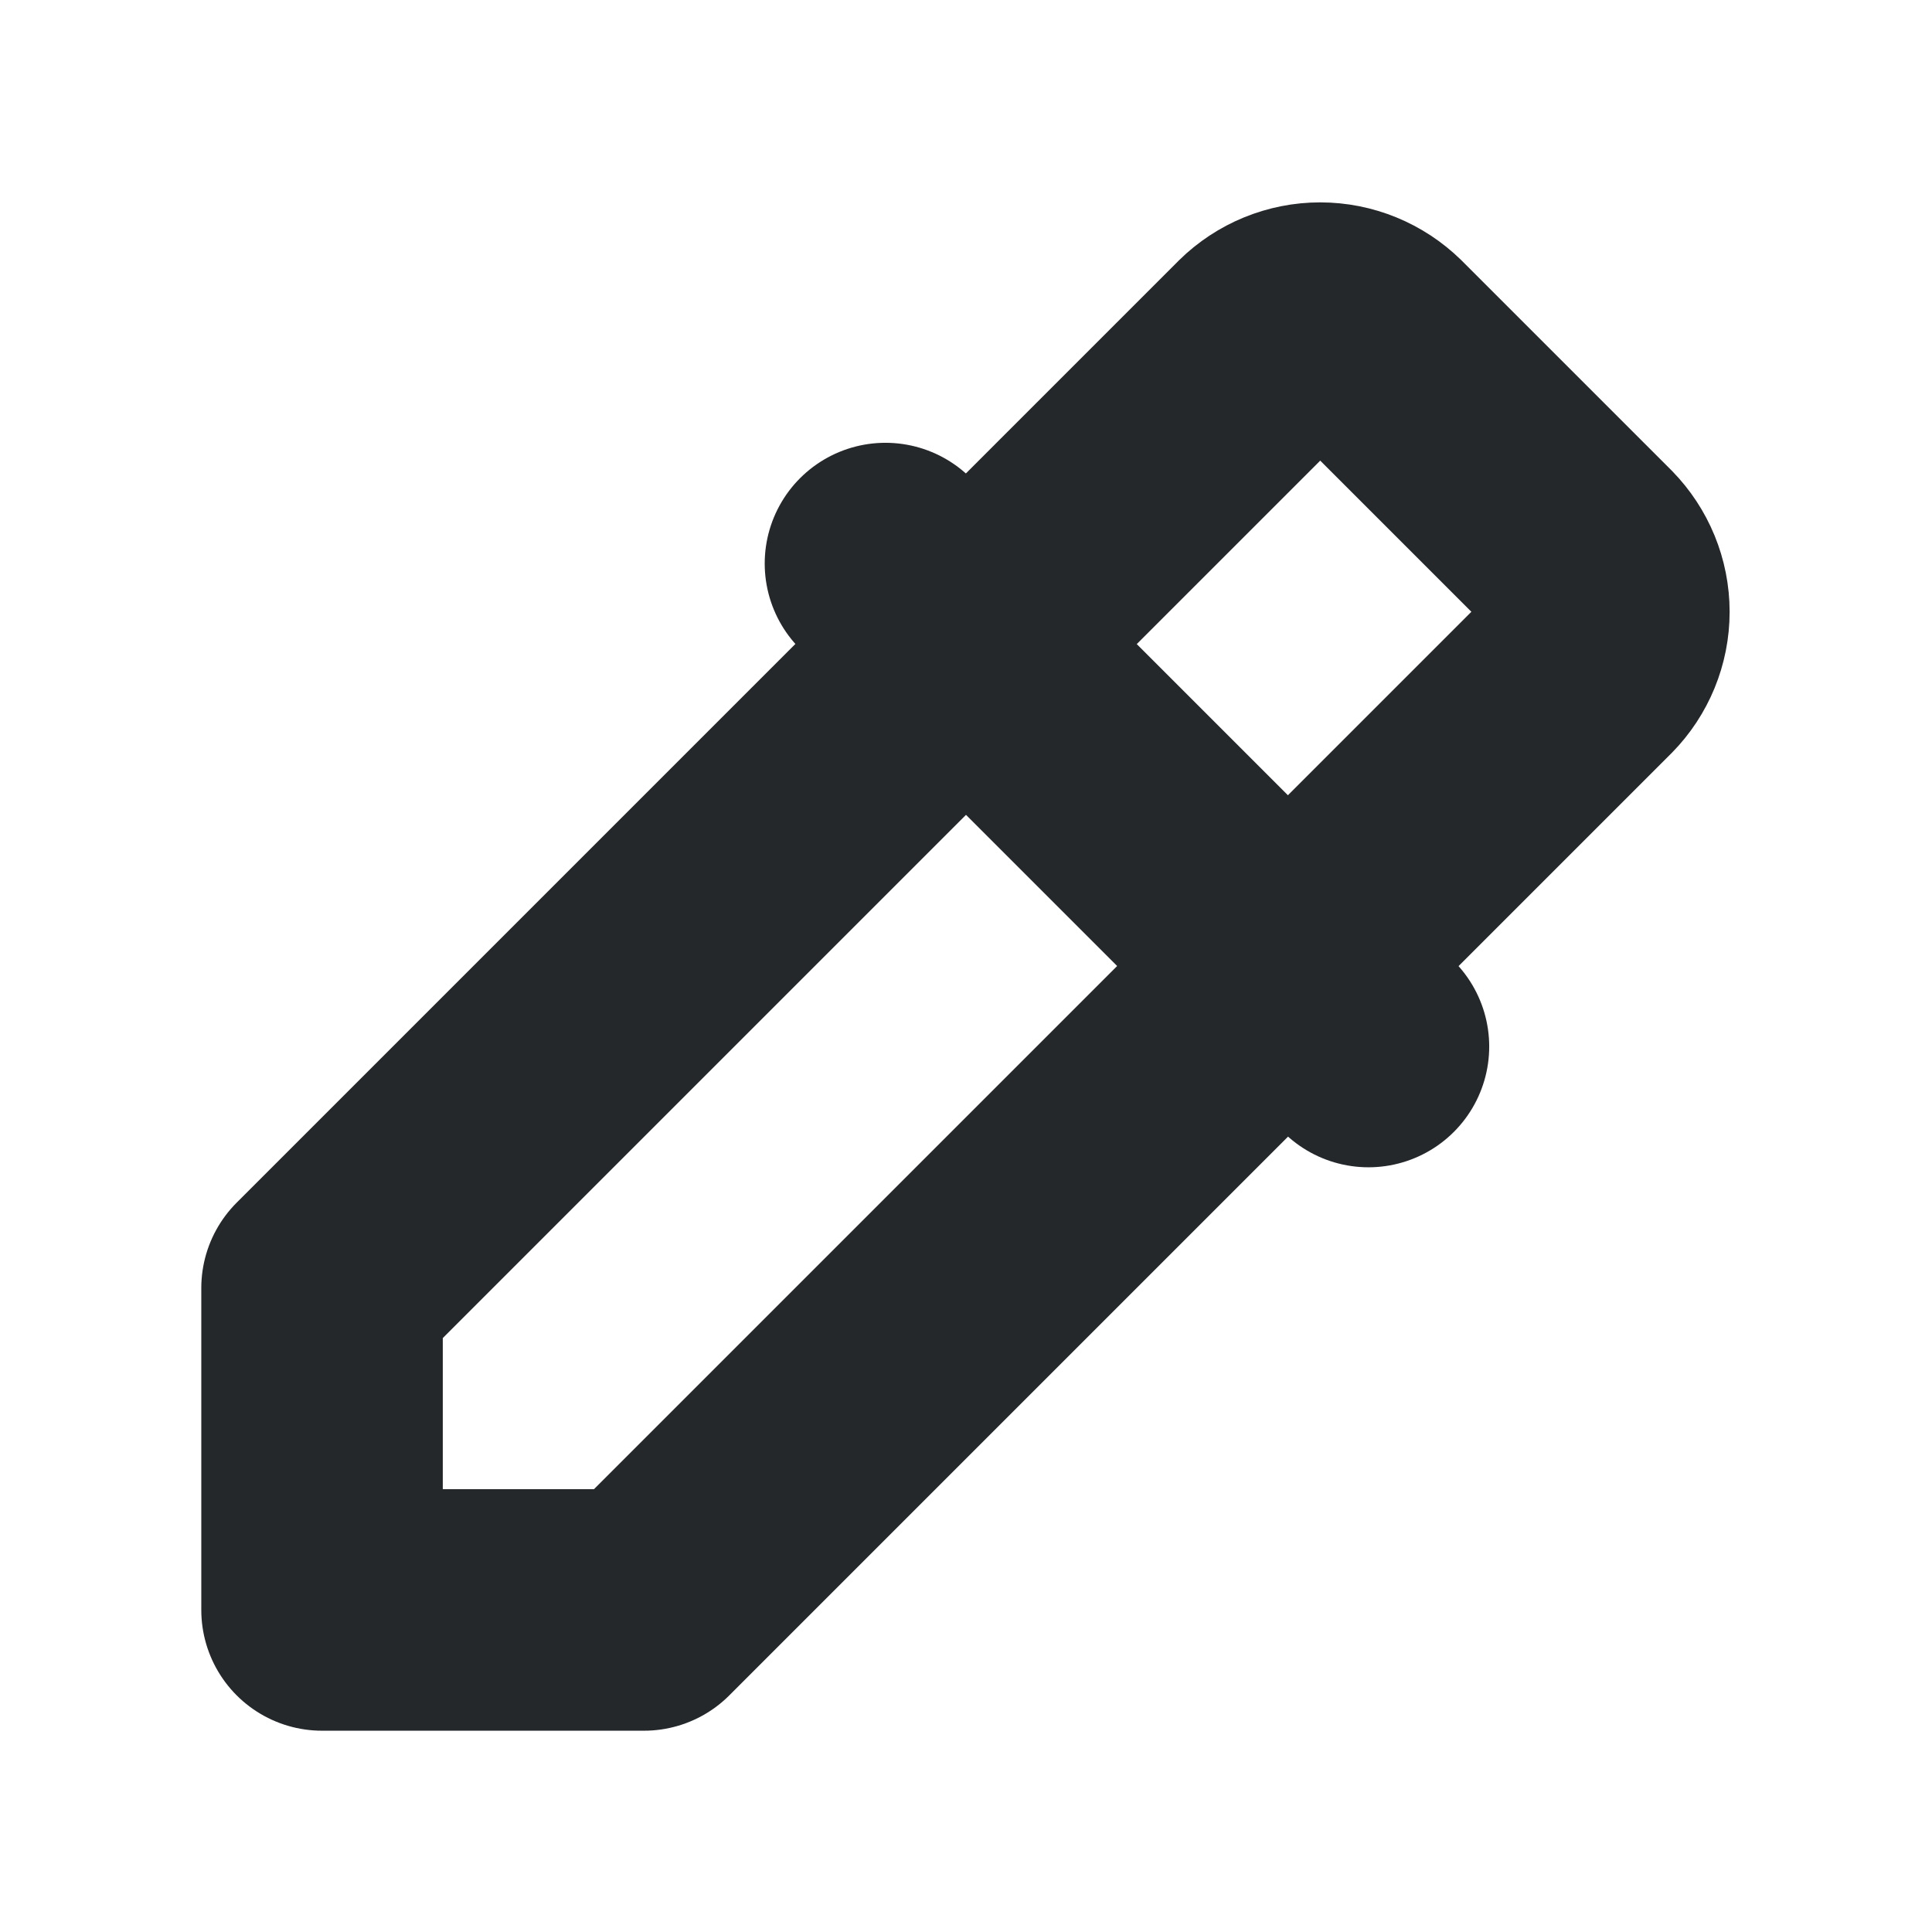 <svg width="16" height="16" viewBox="0 0 16 16" fill="none" xmlns="http://www.w3.org/2000/svg">
<path d="M7.333 4.667L11.333 8.667" stroke="#24282B" stroke-width="2" stroke-linecap="round" stroke-linejoin="round"/>
<path d="M2.667 10.667L10.467 2.867C10.591 2.745 10.759 2.676 10.933 2.676C11.108 2.676 11.275 2.745 11.4 2.867L13.133 4.6C13.255 4.725 13.324 4.892 13.324 5.067C13.324 5.241 13.255 5.409 13.133 5.533L5.333 13.333H2.667V10.667Z" stroke="#24282B" stroke-width="2" stroke-linecap="round" stroke-linejoin="round"/>
</svg>
